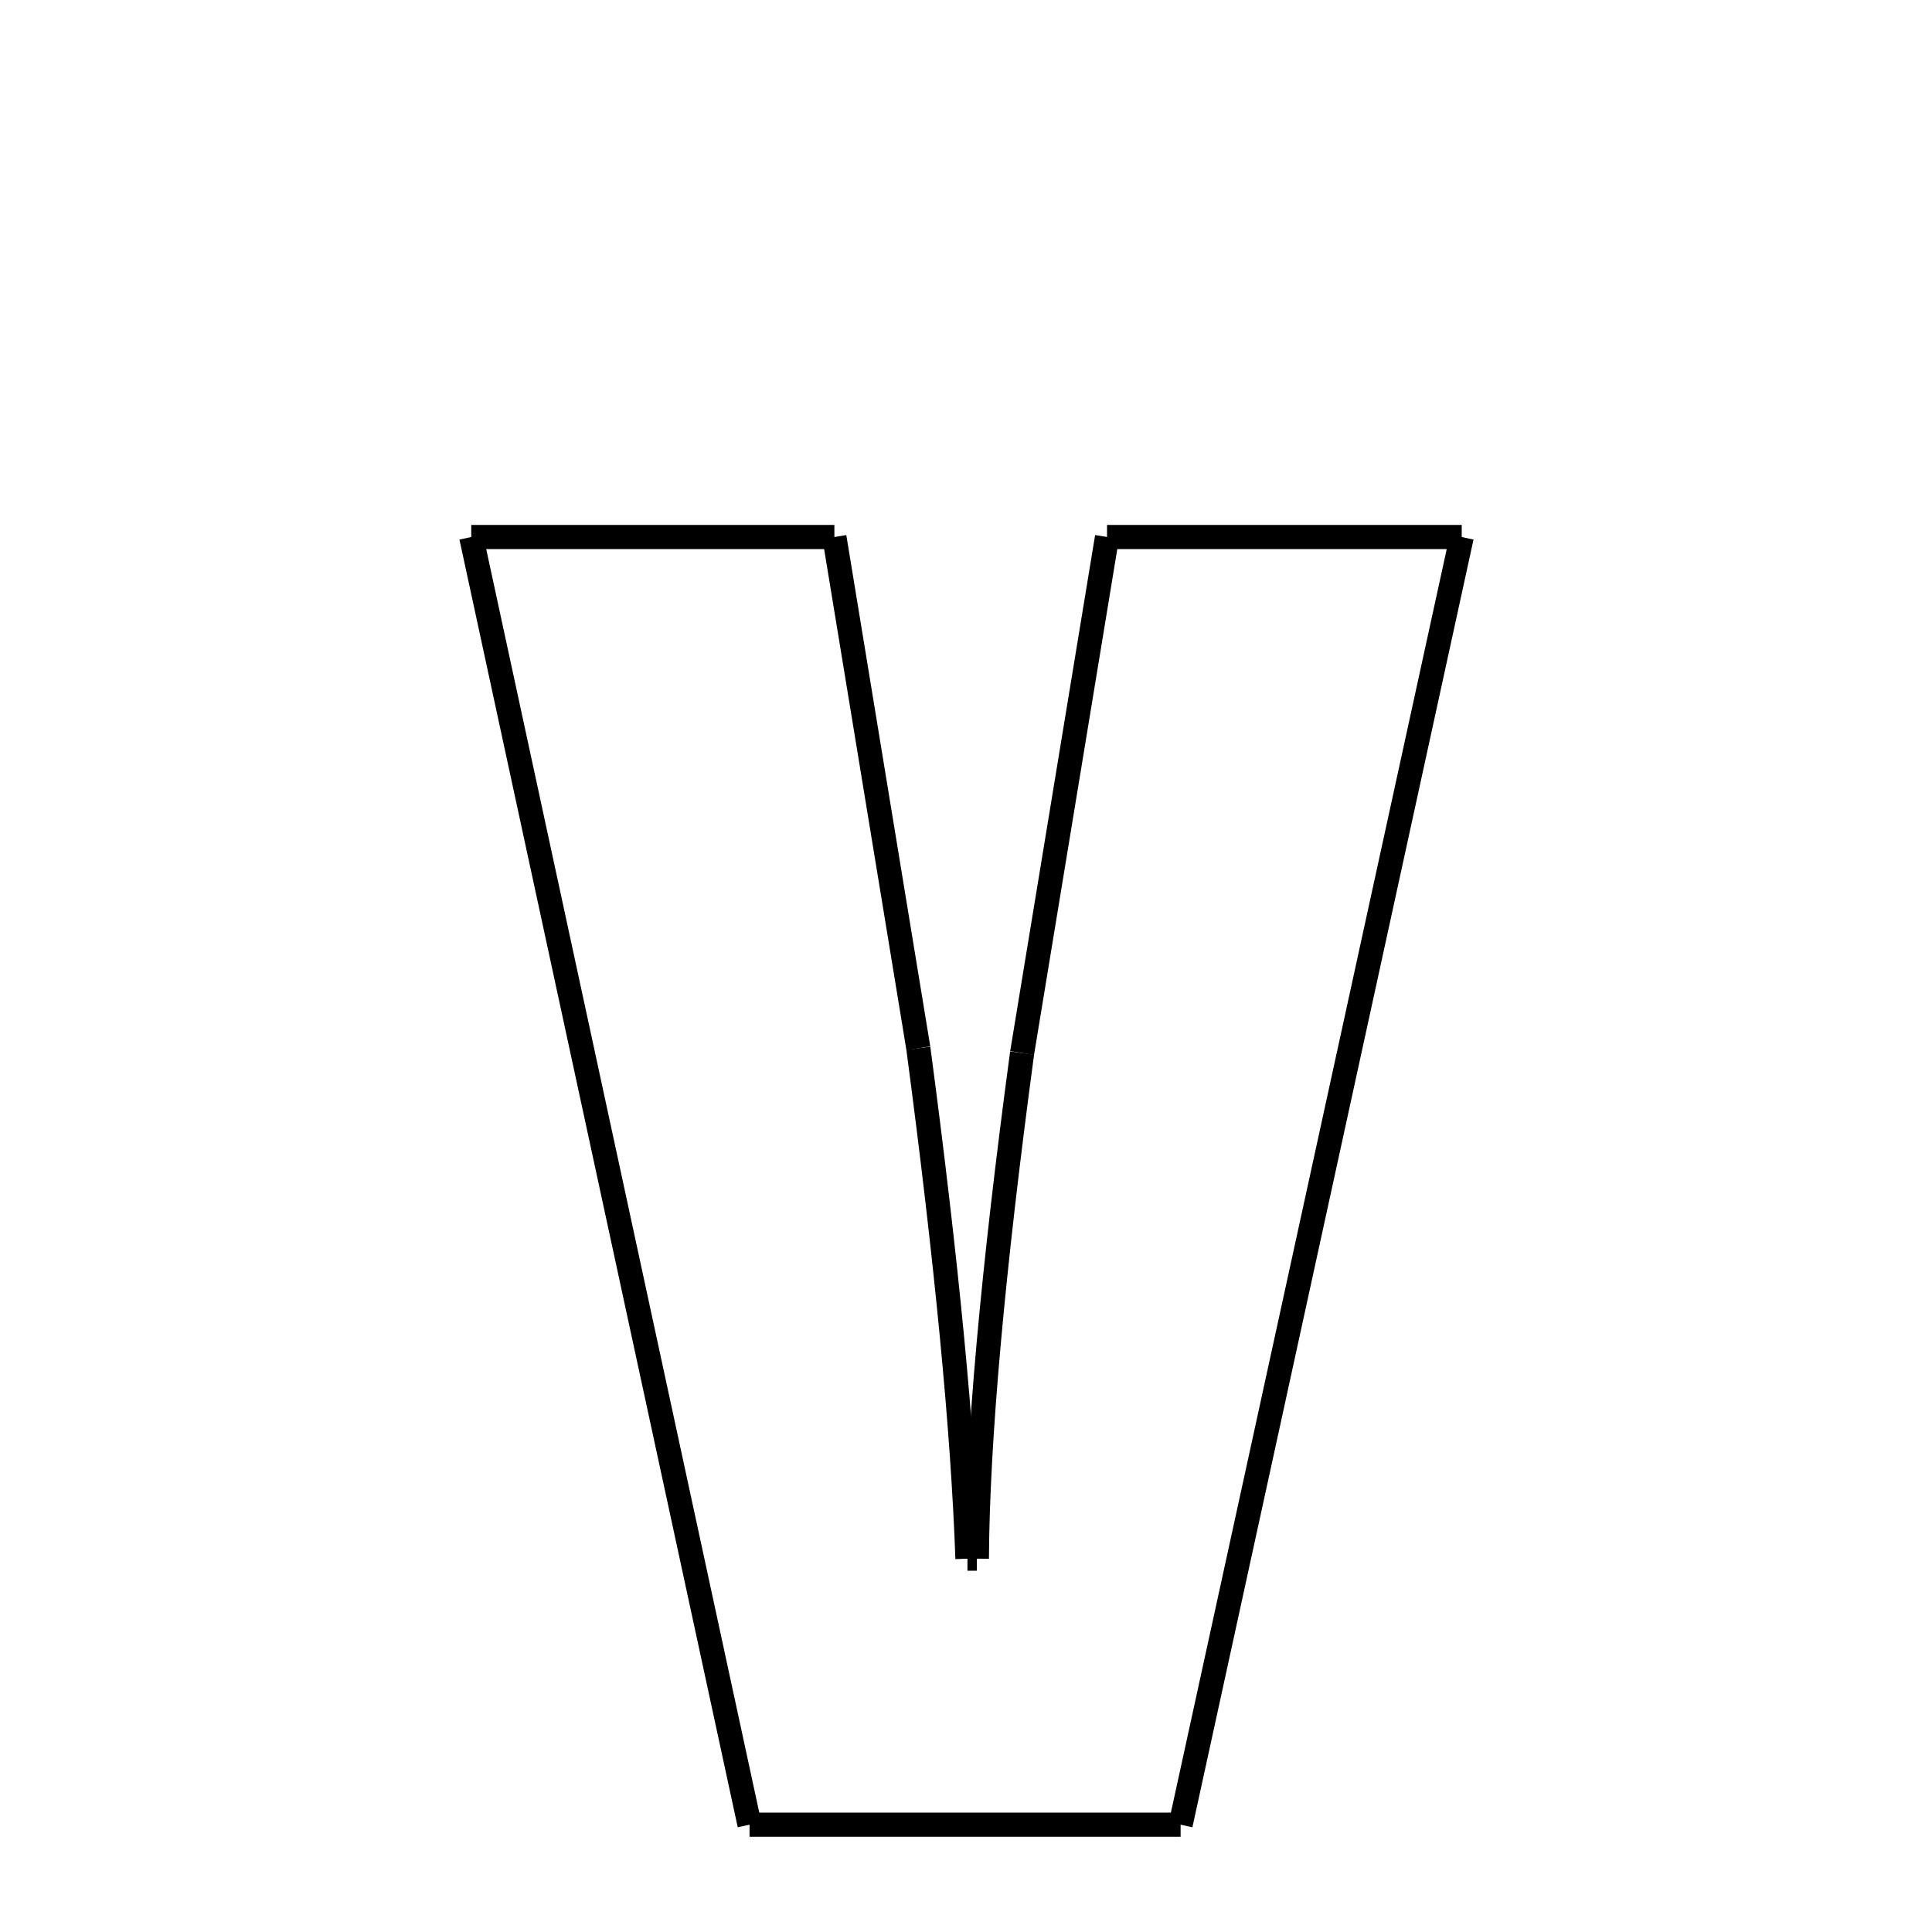<svg xmlns="http://www.w3.org/2000/svg" xmlns:xlink="http://www.w3.org/1999/xlink" width="50px" height="50px" viewBox="0 0 24 24">
<style type="text/css">
.pen {
	stroke-dashoffset: 0;
	animation-duration: 10s;
	animation-iteration-count: 1;
	animation-timing-function: ease;
}
.path00 {
		stroke-dasharray: 9;
		animation-name: dash00 
}
@keyframes dash00 {
	0.0% {
		stroke-dashoffset: 9;
	}
	6.202% {
		stroke-dashoffset: 0;
	}
}
.path01 {
		stroke-dasharray: 12;
		animation-name: dash01 
}
@keyframes dash01 {
	0%, 6.202% {
		stroke-dashoffset: 12;
	}
	15.051% {
		stroke-dashoffset: 0;
	}
}
.path02 {
		stroke-dasharray: 12;
		animation-name: dash02 
}
@keyframes dash02 {
	0%, 15.051% {
		stroke-dashoffset: 12;
	}
	23.809% {
		stroke-dashoffset: 0;
	}
}
.path03 {
		stroke-dasharray: 1;
		animation-name: dash03 
}
@keyframes dash03 {
	0%, 23.809% {
		stroke-dashoffset: 1;
	}
	23.97% {
		stroke-dashoffset: 0;
	}
}
.path04 {
		stroke-dasharray: 12;
		animation-name: dash04 
}
@keyframes dash04 {
	0%, 23.97% {
		stroke-dashoffset: 12;
	}
	32.645% {
		stroke-dashoffset: 0;
	}
}
.path05 {
		stroke-dasharray: 12;
		animation-name: dash05 
}
@keyframes dash05 {
	0%, 32.645% {
		stroke-dashoffset: 12;
	}
	41.575% {
		stroke-dashoffset: 0;
	}
}
.path06 {
		stroke-dasharray: 8;
		animation-name: dash06 
}
@keyframes dash06 {
	0%, 41.575% {
		stroke-dashoffset: 8;
	}
	47.633% {
		stroke-dashoffset: 0;
	}
}
.path07 {
		stroke-dasharray: 32;
		animation-name: dash07 
}
@keyframes dash07 {
	0%, 47.633% {
		stroke-dashoffset: 32;
	}
	70.14% {
		stroke-dashoffset: 0;
	}
}
.path08 {
		stroke-dasharray: 10;
		animation-name: dash08 
}
@keyframes dash08 {
	0%, 70.14% {
		stroke-dashoffset: 10;
	}
	77.503% {
		stroke-dashoffset: 0;
	}
}
.path09 {
		stroke-dasharray: 32;
		animation-name: dash09 
}
@keyframes dash09 {
	0%, 77.503% {
		stroke-dashoffset: 32;
	}
	100.0% {
		stroke-dashoffset: 0;
	}
}
</style>
<path class="pen path00" d="M 5.854 6.671 L 10.365 6.671 " fill="none" stroke="black" stroke-width="0.3"></path>
<path class="pen path01" d="M 10.365 6.671 L 11.408 13.022 " fill="none" stroke="black" stroke-width="0.3"></path>
<path class="pen path02" d="M 11.408 13.022 C 11.76 15.671 11.963 17.784 12.018 19.362 " fill="none" stroke="black" stroke-width="0.3"></path>
<path class="pen path03" d="M 12.018 19.362 L 12.135 19.362 " fill="none" stroke="black" stroke-width="0.3"></path>
<path class="pen path04" d="M 12.135 19.362 C 12.143 17.901 12.33 15.807 12.697 13.081 " fill="none" stroke="black" stroke-width="0.3"></path>
<path class="pen path05" d="M 12.697 13.081 L 13.752 6.671 " fill="none" stroke="black" stroke-width="0.3"></path>
<path class="pen path06" d="M 13.752 6.671 L 18.158 6.671 " fill="none" stroke="black" stroke-width="0.3"></path>
<path class="pen path07" d="M 18.158 6.671 L 14.666 22.667 " fill="none" stroke="black" stroke-width="0.3"></path>
<path class="pen path08" d="M 14.666 22.667 L 9.311 22.667 " fill="none" stroke="black" stroke-width="0.3"></path>
<path class="pen path09" d="M 9.311 22.667 L 5.854 6.671 " fill="none" stroke="black" stroke-width="0.3"></path>
</svg>
